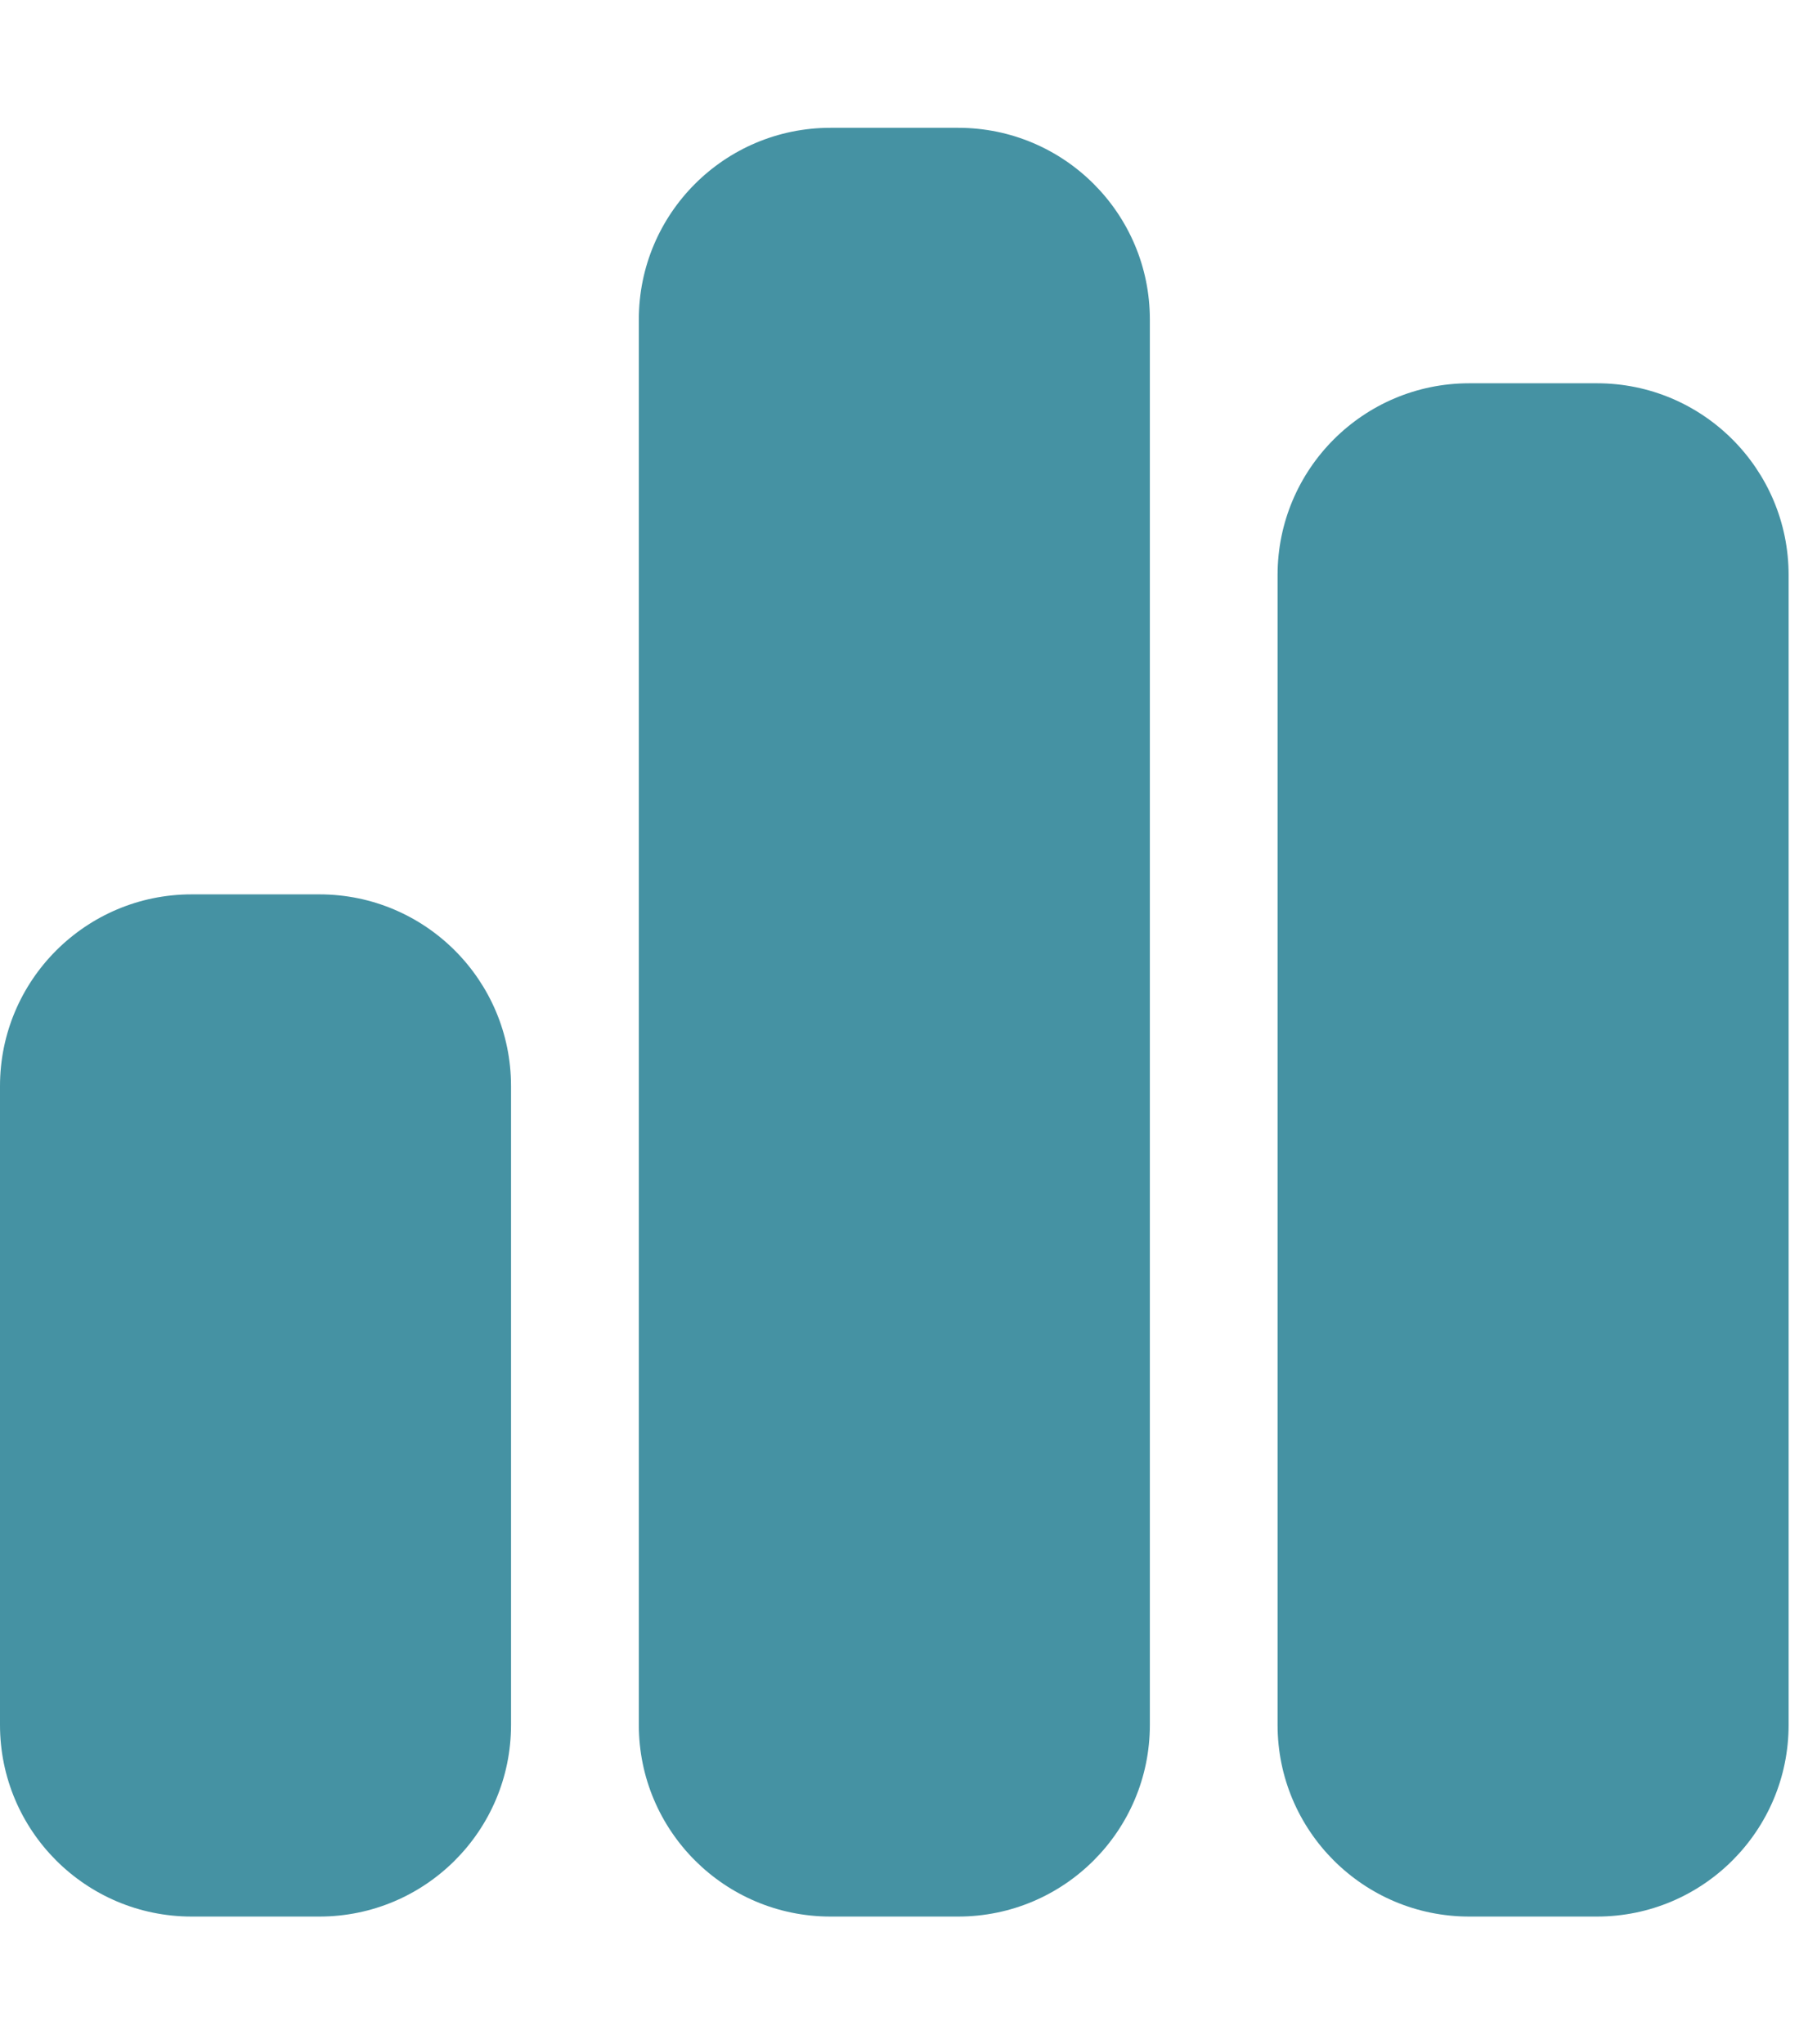<svg width="24" height="27" viewBox="0 0 24 27" fill="none" xmlns="http://www.w3.org/2000/svg">
<g clip-path="url(#clip0_139_34)">
<path d="M8.438 4.219C8.438 2.821 9.571 1.688 10.969 1.688H12.656C14.054 1.688 15.188 2.821 15.188 4.219V22.781C15.188 24.179 14.054 25.312 12.656 25.312H10.969C9.571 25.312 8.438 24.179 8.438 22.781V4.219ZM0 14.344C0 12.946 1.134 11.812 2.531 11.812H4.219C5.616 11.812 6.75 12.946 6.75 14.344V22.781C6.75 24.179 5.616 25.312 4.219 25.312H2.531C1.134 25.312 0 24.179 0 22.781V14.344ZM19.406 5.062H21.094C22.491 5.062 23.625 6.196 23.625 7.594V22.781C23.625 24.179 22.491 25.312 21.094 25.312H19.406C18.009 25.312 16.875 24.179 16.875 22.781V7.594C16.875 6.196 18.009 5.062 19.406 5.062Z" fill="#4592A3"/>
</g>
<defs>
<clipPath id="clip0_139_34">
<rect width="23.625" height="27" fill="white"/>
</clipPath>
</defs>
</svg>

